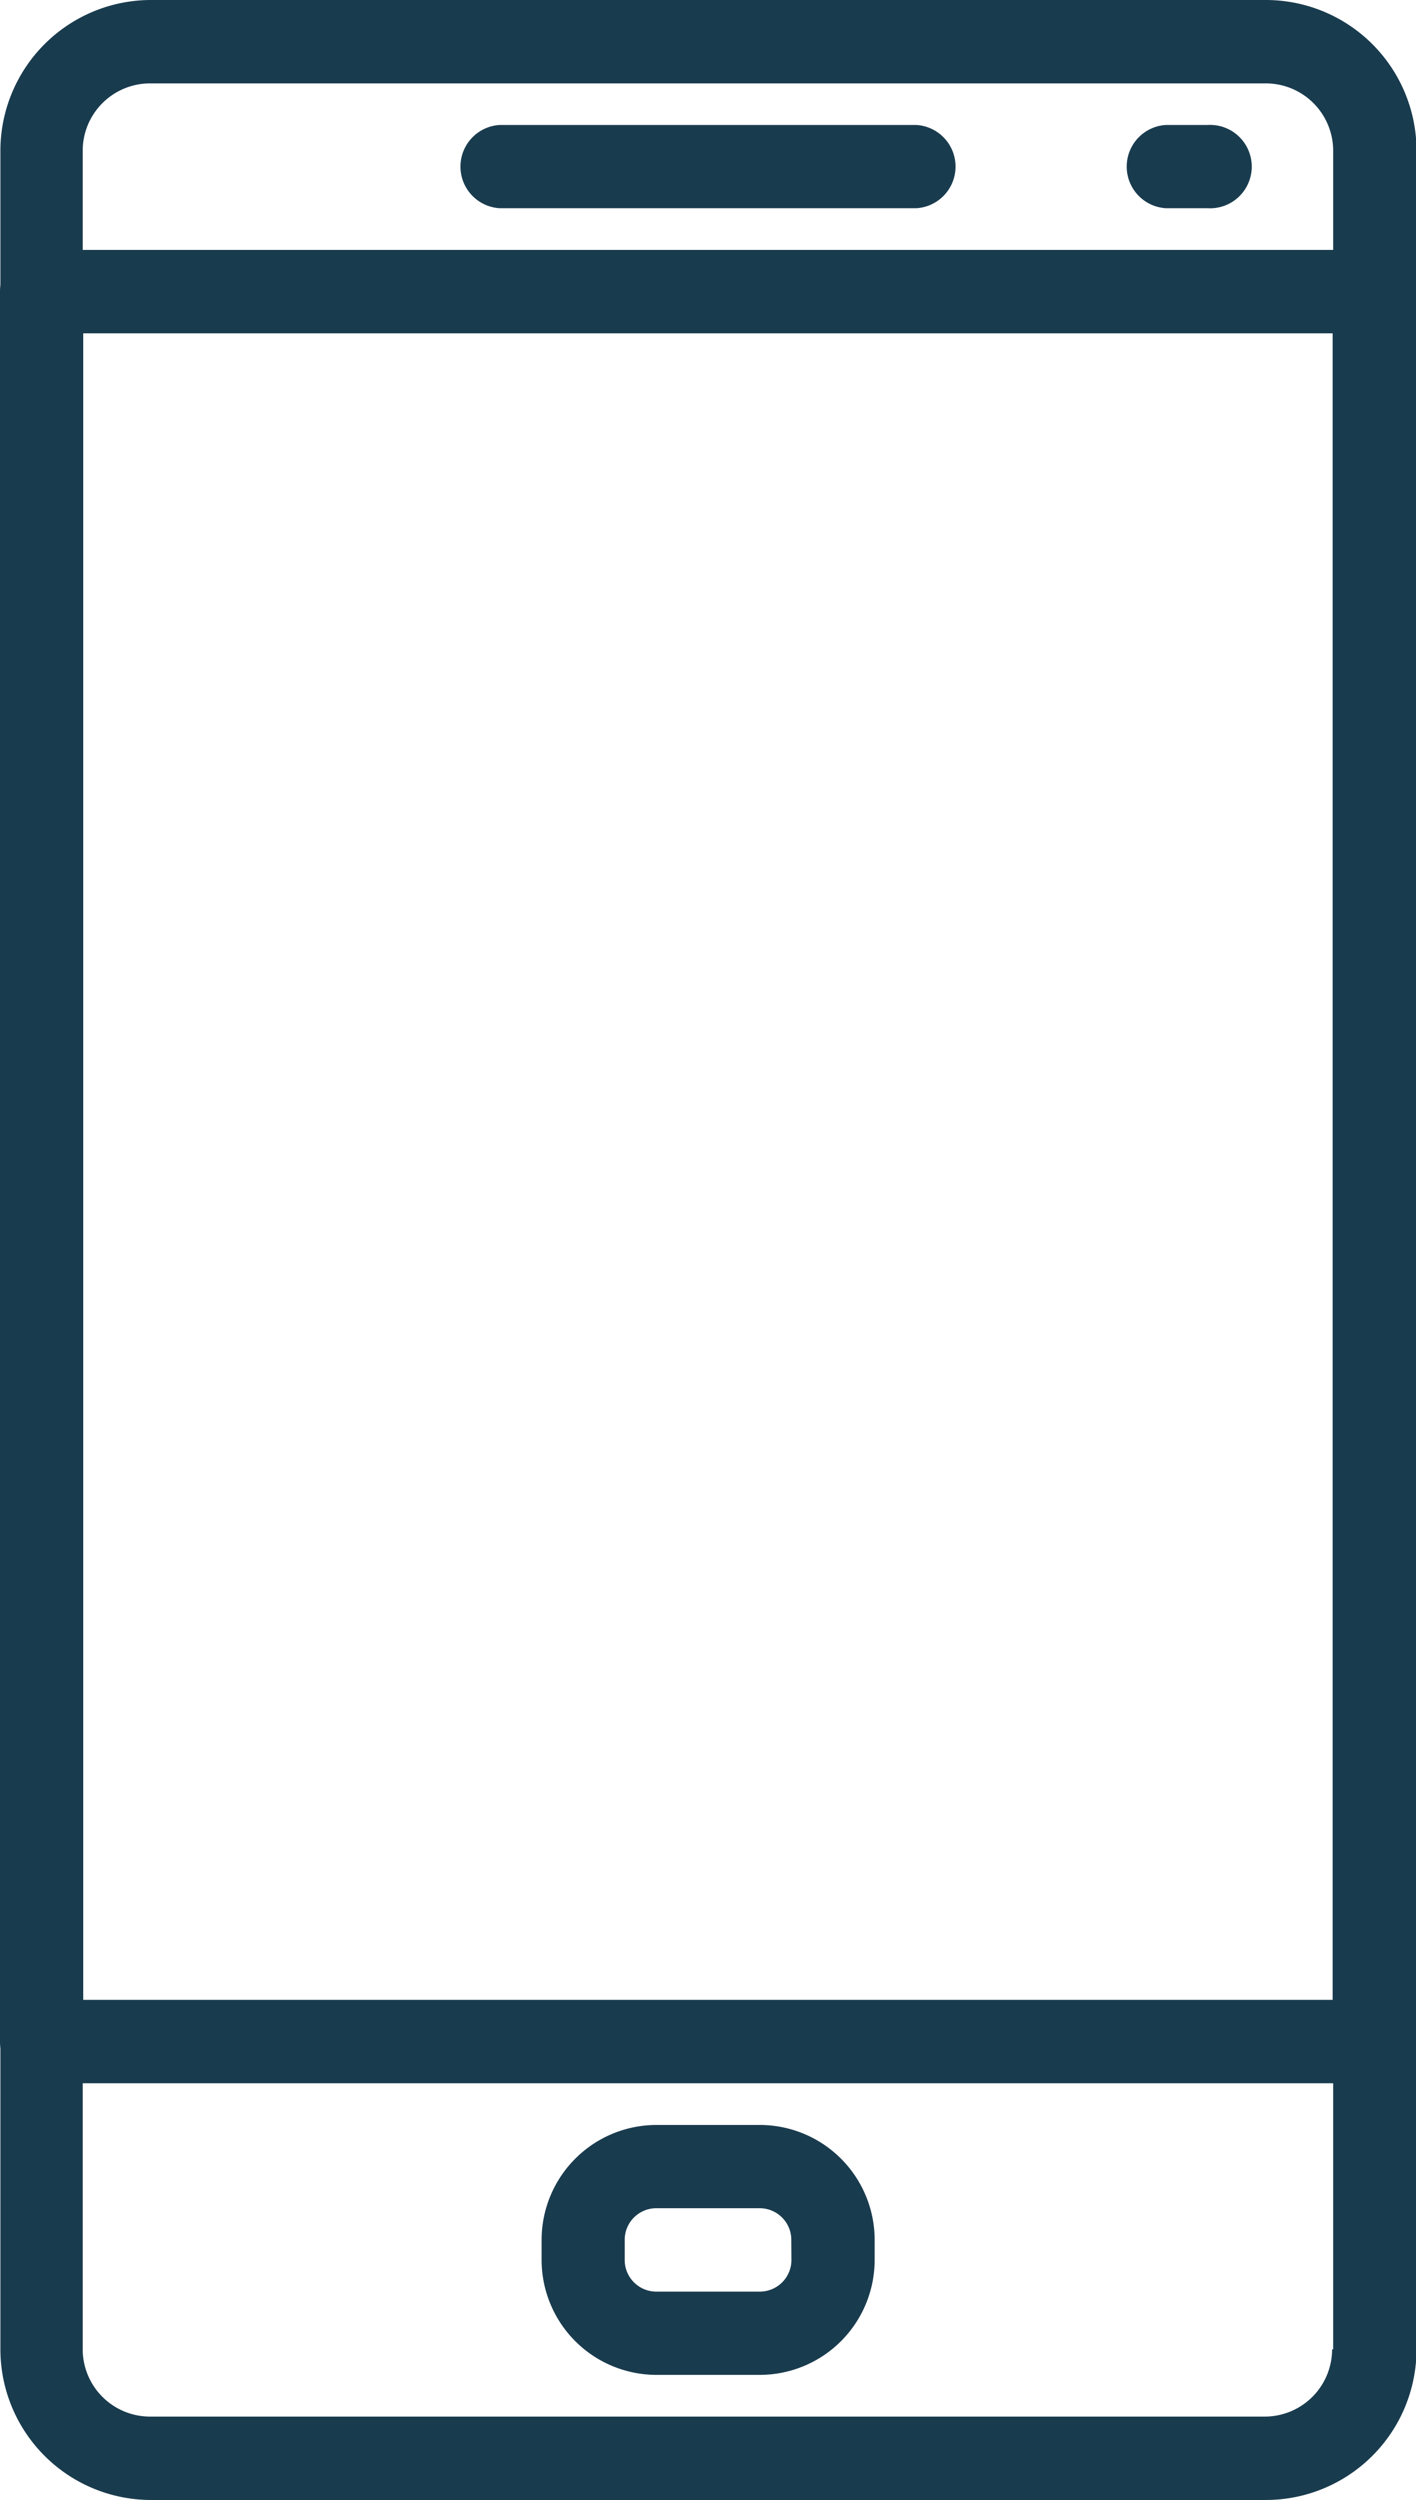 <svg xmlns="http://www.w3.org/2000/svg" width="10.701" height="18.885" viewBox="0 0 10.701 18.885">
  <g id="Group_3104" data-name="Group 3104" transform="translate(-110.933)">
    <g id="Group_3095" data-name="Group 3095" transform="translate(114.395 0.944)">
      <g id="Group_3094" data-name="Group 3094">
        <path id="Path_4735" data-name="Path 4735" d="M208.263,25.6h-3.147a.315.315,0,0,0,0,.629h3.147a.315.315,0,0,0,0-.629Z" transform="translate(-204.801 -25.6)" fill="#193b4e"/>
      </g>
    </g>
    <g id="Group_3097" data-name="Group 3097" transform="translate(119.431 0.944)">
      <g id="Group_3096" data-name="Group 3096">
        <path id="Path_4736" data-name="Path 4736" d="M341.963,25.6h-.315a.315.315,0,0,0,0,.629h.315a.315.315,0,1,0,0-.629Z" transform="translate(-341.334 -25.6)" fill="#193b4e"/>
      </g>
    </g>
    <g id="Group_3099" data-name="Group 3099" transform="translate(115.025 16.052)">
      <g id="Group_3098" data-name="Group 3098">
        <path id="Path_4737" data-name="Path 4737" d="M223.517,435.2h-.781a.869.869,0,0,0-.868.868v.152a.869.869,0,0,0,.868.868h.781a.869.869,0,0,0,.868-.868v-.152A.869.869,0,0,0,223.517,435.2Zm.239,1.02a.239.239,0,0,1-.239.239h-.782a.239.239,0,0,1-.239-.239v-.152a.239.239,0,0,1,.239-.239h.781a.239.239,0,0,1,.239.239Z" transform="translate(-221.867 -435.2)" fill="#193b4e"/>
      </g>
    </g>
    <g id="Group_3101" data-name="Group 3101" transform="translate(110.933)">
      <g id="Group_3100" data-name="Group 3100">
        <path id="Path_4738" data-name="Path 4738" d="M120.5,0h-8.426a1.139,1.139,0,0,0-1.138,1.138V17.747a1.139,1.139,0,0,0,1.138,1.138H120.5a1.139,1.139,0,0,0,1.138-1.137V1.138A1.139,1.139,0,0,0,120.5,0ZM121,17.747a.509.509,0,0,1-.508.508h-8.426a.509.509,0,0,1-.508-.508V1.138a.509.509,0,0,1,.508-.508H120.5a.509.509,0,0,1,.508.508V17.747Z" transform="translate(-110.933)" fill="#193b4e"/>
      </g>
    </g>
    <g id="Group_3103" data-name="Group 3103" transform="translate(110.933 1.888)">
      <g id="Group_3102" data-name="Group 3102">
        <path id="Path_4739" data-name="Path 4739" d="M121.32,51.2H111.249a.315.315,0,0,0-.315.315V64.734a.315.315,0,0,0,.315.315h10.072a.315.315,0,0,0,.315-.315V51.515A.315.315,0,0,0,121.32,51.2Zm-.315,13.219h-9.442V51.83h9.442Z" transform="translate(-110.934 -51.2)" fill="#193b4e"/>
      </g>
    </g>
  </g>
</svg>
